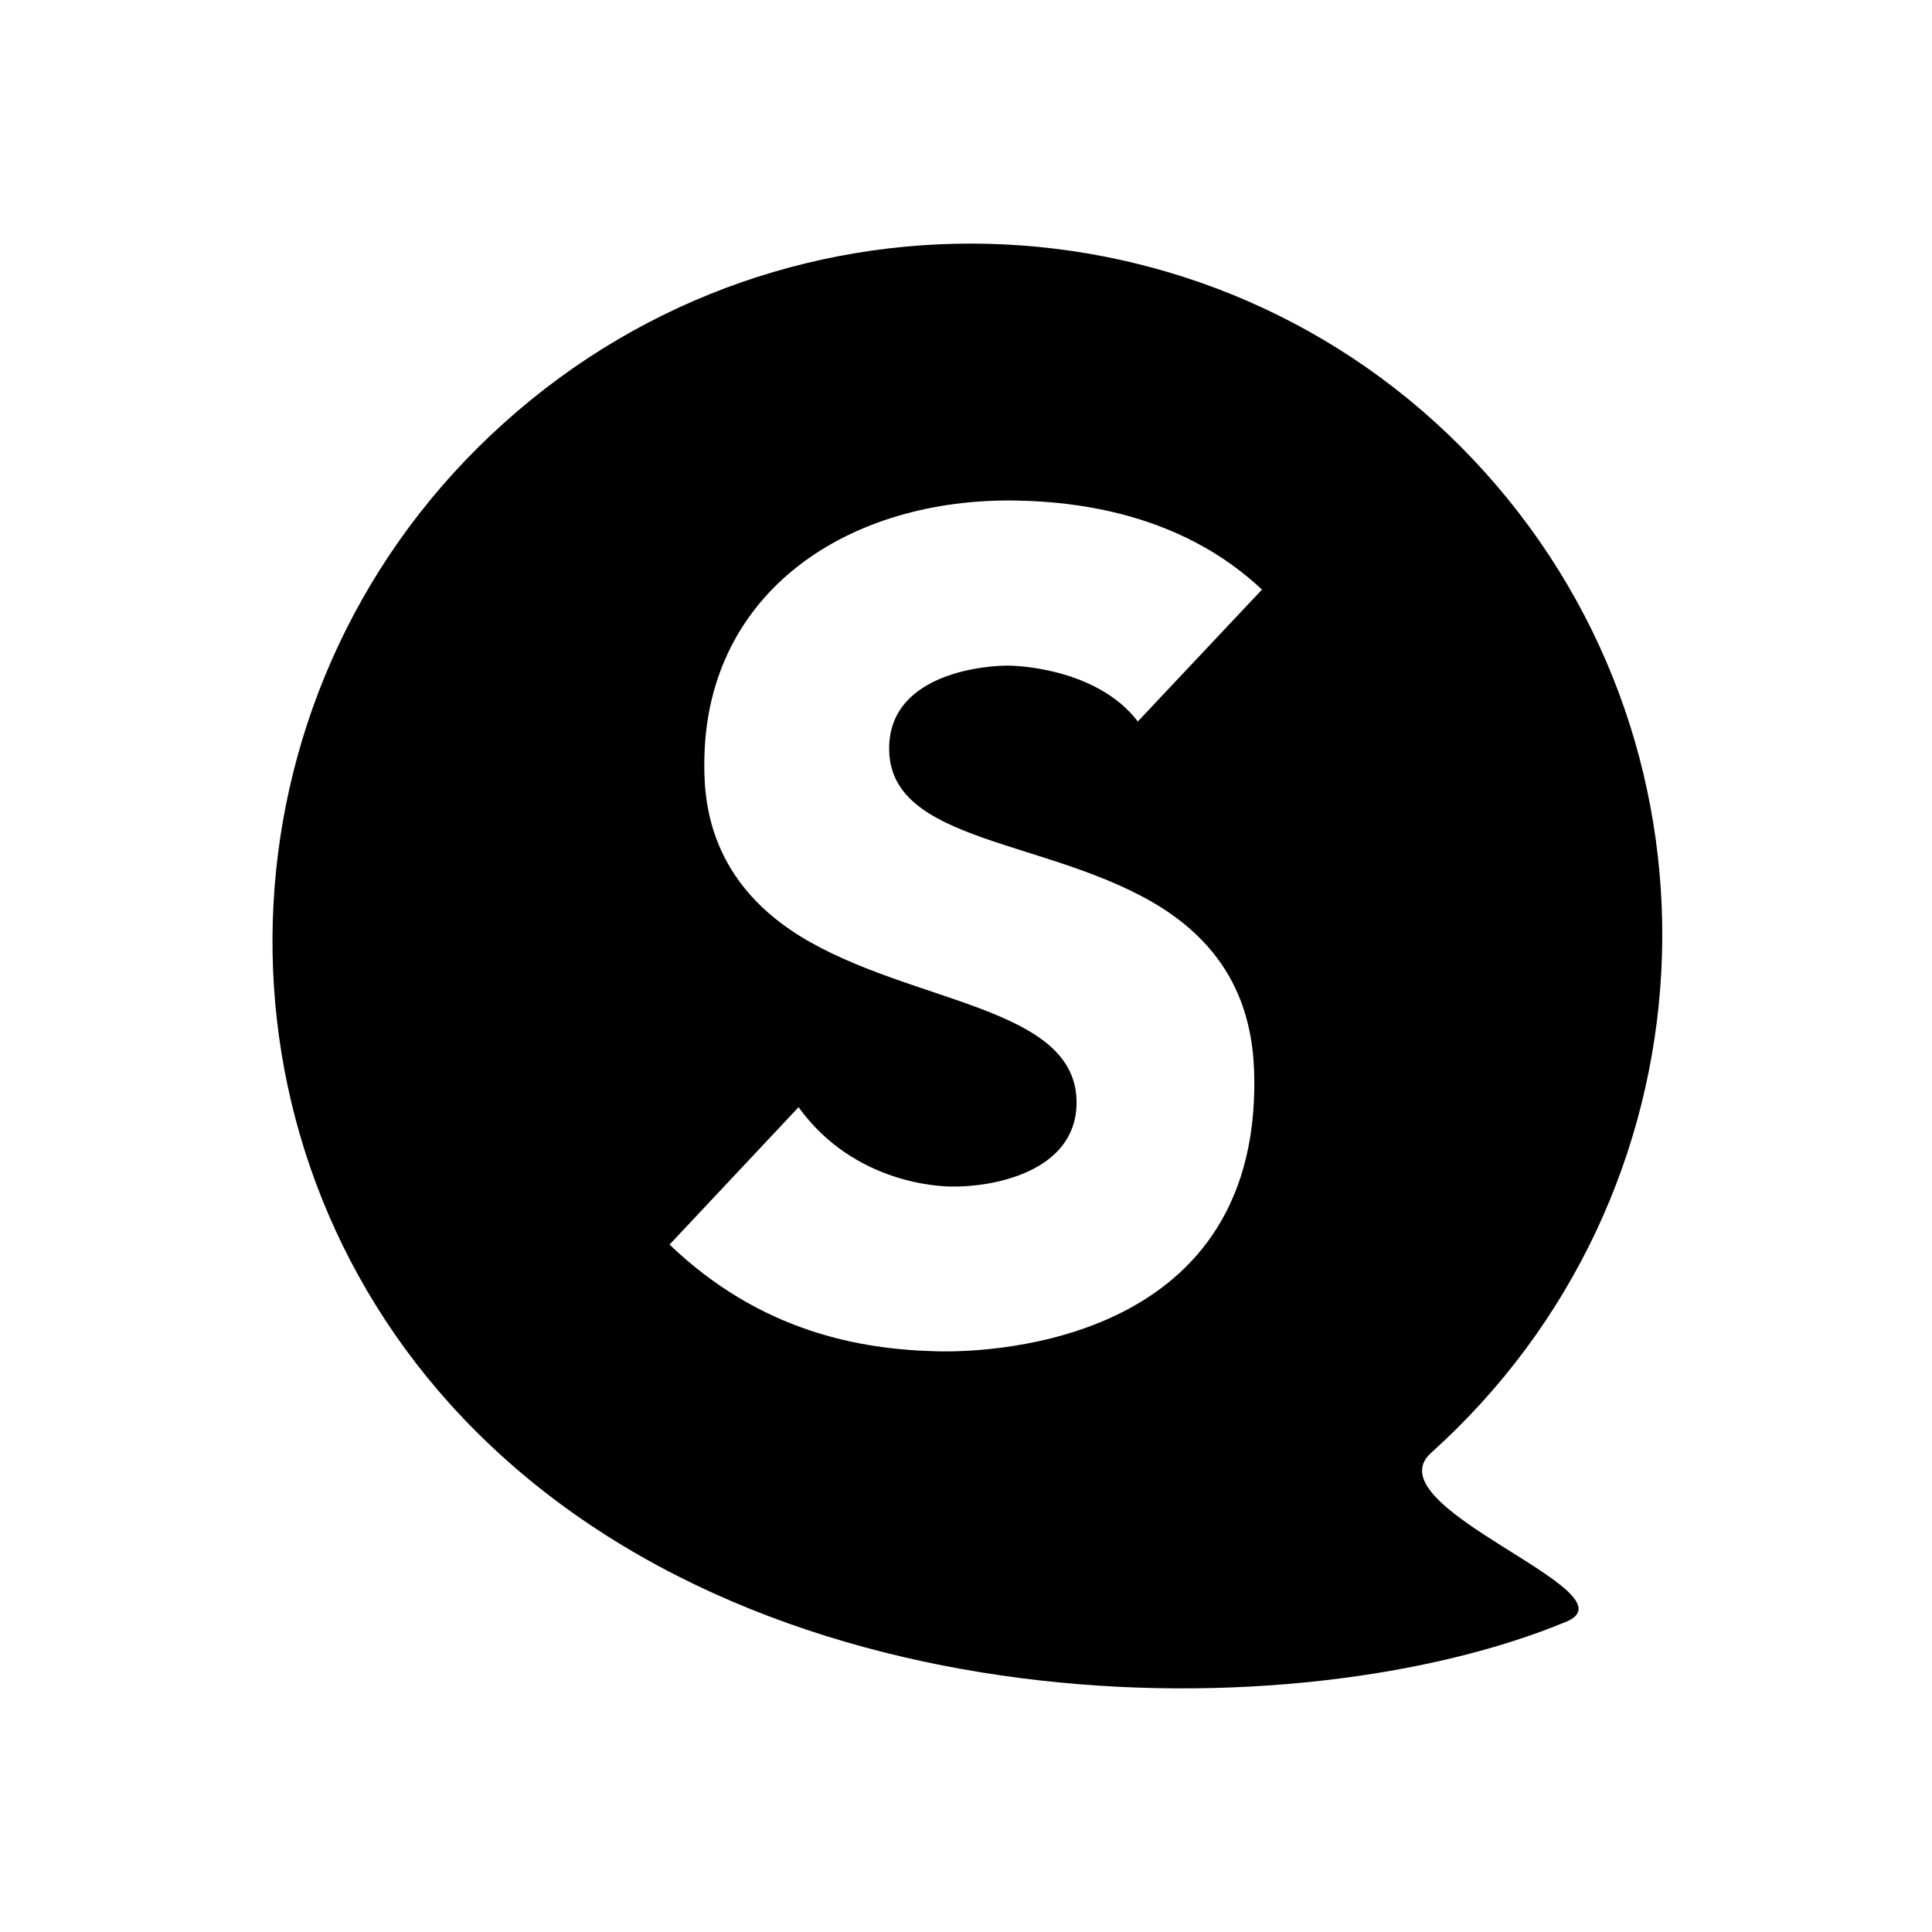 <svg xmlns="http://www.w3.org/2000/svg" width="100%" height="100%" viewBox="0 0 599.04 599.04"><path fill="currentColor" d="M139.5 435.3c-79.4-88.2-72-224.4 16.7-304.1 88.6-79.8 224.8-73 304.2 15.2 79.4 88.2 72 224.4-16.7 304.1-18.7 16.9 64 43.1 42 52.3-82.1 34.2-253.9 35-346.2-67.5h0zM352.8 223.7l38.5-40.9c-9.6-8.9-32-26.8-76.1-27.6-52.3-0.9-95.9 28.3-96.8 80-0.2 11.3 0.3 36.7 29.4 54.9 34.5 21.4 86.5 21.5 86 52.2-0.4 21.3-26.4 25.8-38.6 25.6-3 0-30.2-0.5-47.6-24.6l-40 42.6c28.2 27 59 32.6 83.5 33.1 10.2 0.2 96.4 0.3 97.8-81 0.3-15.8-2.1-39.7-28.8-56.6-34.4-21.6-85-19.5-84.4-49.8 0.4-23.3 31-25.4 37.5-25.2 0.4 0 26.6 0.3 39.6 17.3z" /></svg>